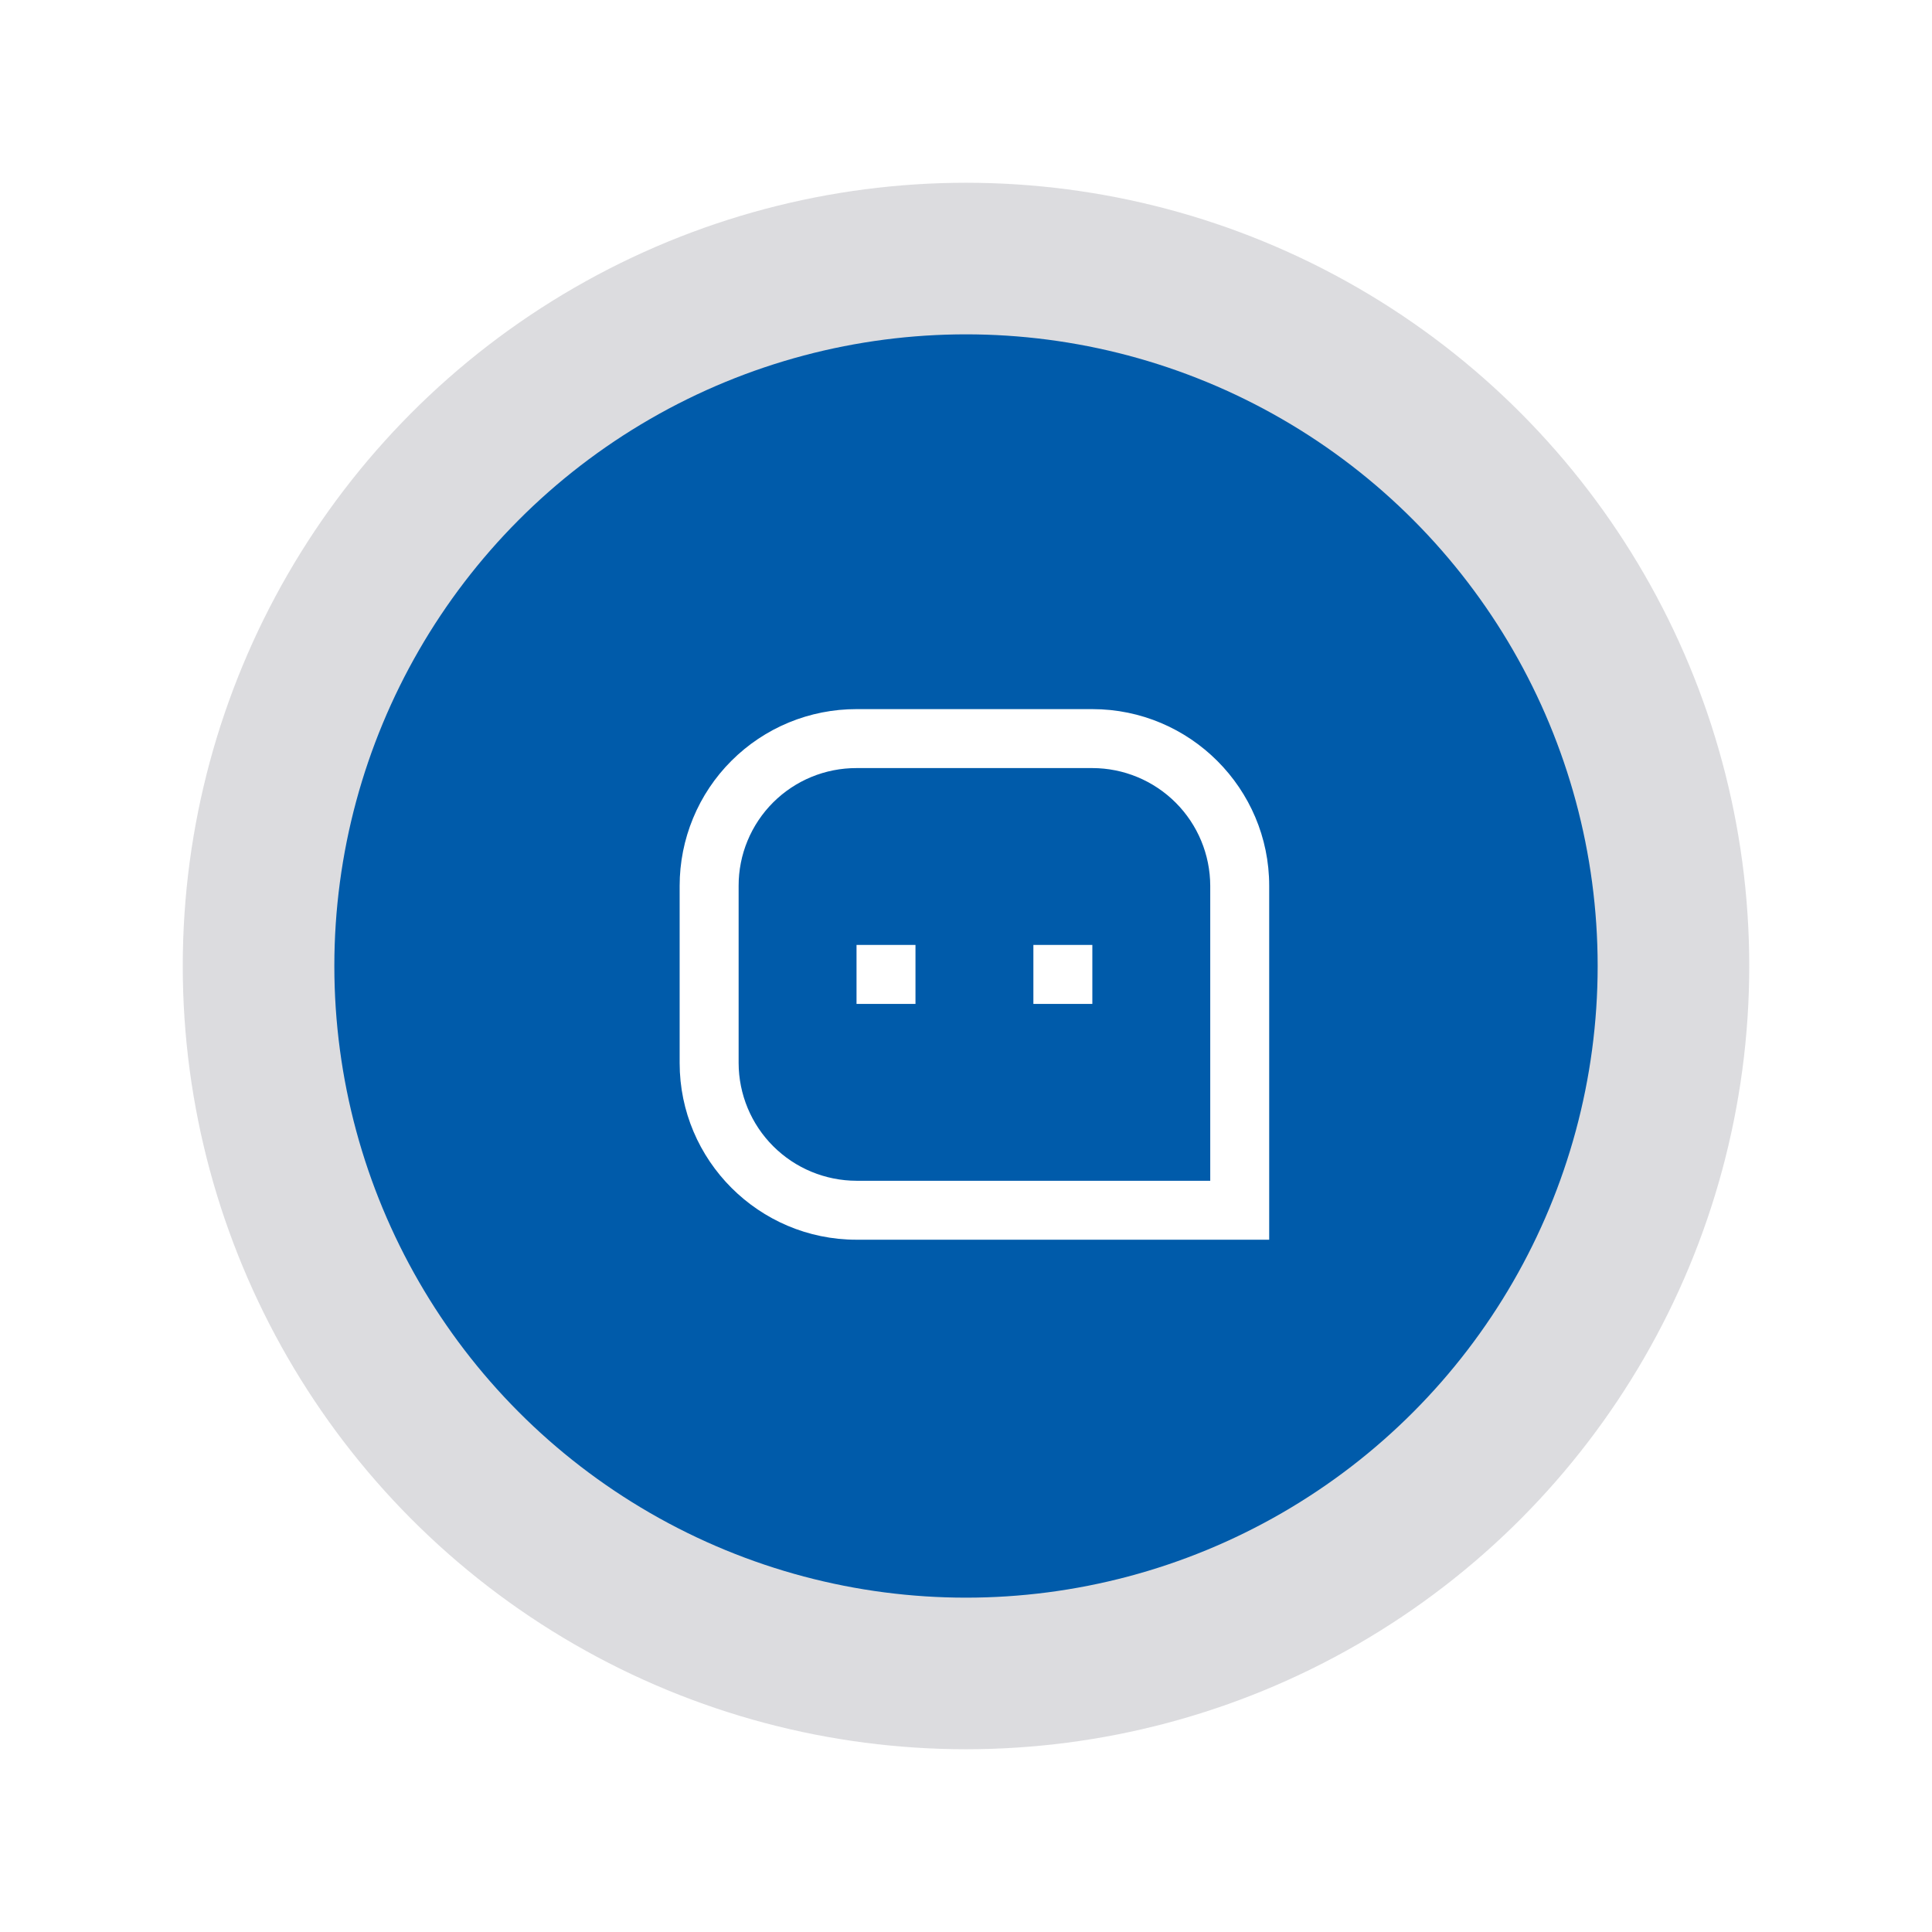 <svg width="74" height="74" viewBox="0 0 74 74" fill="none" xmlns="http://www.w3.org/2000/svg">
<g filter="url(#filter0_f_624_14615)">
<circle cx="37" cy="37" r="30" fill="#141A28" fill-opacity="0.15"/>
</g>
<circle cx="37" cy="37" r="24.194" fill="#005BAA"/>
<g clip-path="url(#clip0_624_14615)">
<path d="M26.032 33.929C26.032 33.039 26.207 32.158 26.547 31.337C26.887 30.515 27.386 29.768 28.016 29.14C28.645 28.511 29.392 28.013 30.214 27.673C31.036 27.334 31.917 27.16 32.807 27.161H41.839C45.579 27.161 48.613 30.204 48.613 33.929V47.484H32.807C29.066 47.484 26.032 44.441 26.032 40.716V33.929ZM46.355 45.226V33.929C46.352 32.732 45.875 31.586 45.029 30.741C44.182 29.896 43.035 29.42 41.839 29.419H32.807C32.214 29.418 31.626 29.533 31.078 29.759C30.53 29.985 30.032 30.317 29.612 30.736C29.193 31.155 28.86 31.653 28.633 32.201C28.406 32.748 28.29 33.336 28.291 33.929V40.716C28.294 41.913 28.77 43.059 29.617 43.904C30.463 44.749 31.61 45.224 32.807 45.226H46.355ZM39.581 36.193H41.839V38.452H39.581V36.193ZM32.807 36.193H35.065V38.452H32.807V36.193Z" fill="white"/>
</g>
<defs>
<filter id="filter0_f_624_14615" x="0" y="0" width="74" height="74" filterUnits="userSpaceOnUse" color-interpolation-filters="sRGB">
<feFlood flood-opacity="0" result="BackgroundImageFix"/>
<feBlend mode="normal" in="SourceGraphic" in2="BackgroundImageFix" result="shape"/>
<feGaussianBlur stdDeviation="3.5" result="effect1_foregroundBlur_624_14615"/>
</filter>
<clipPath id="clip0_624_14615">
<rect width="27.097" height="27.097" fill="white" transform="translate(23.774 23.774)"/>
</clipPath>
</defs>
</svg>